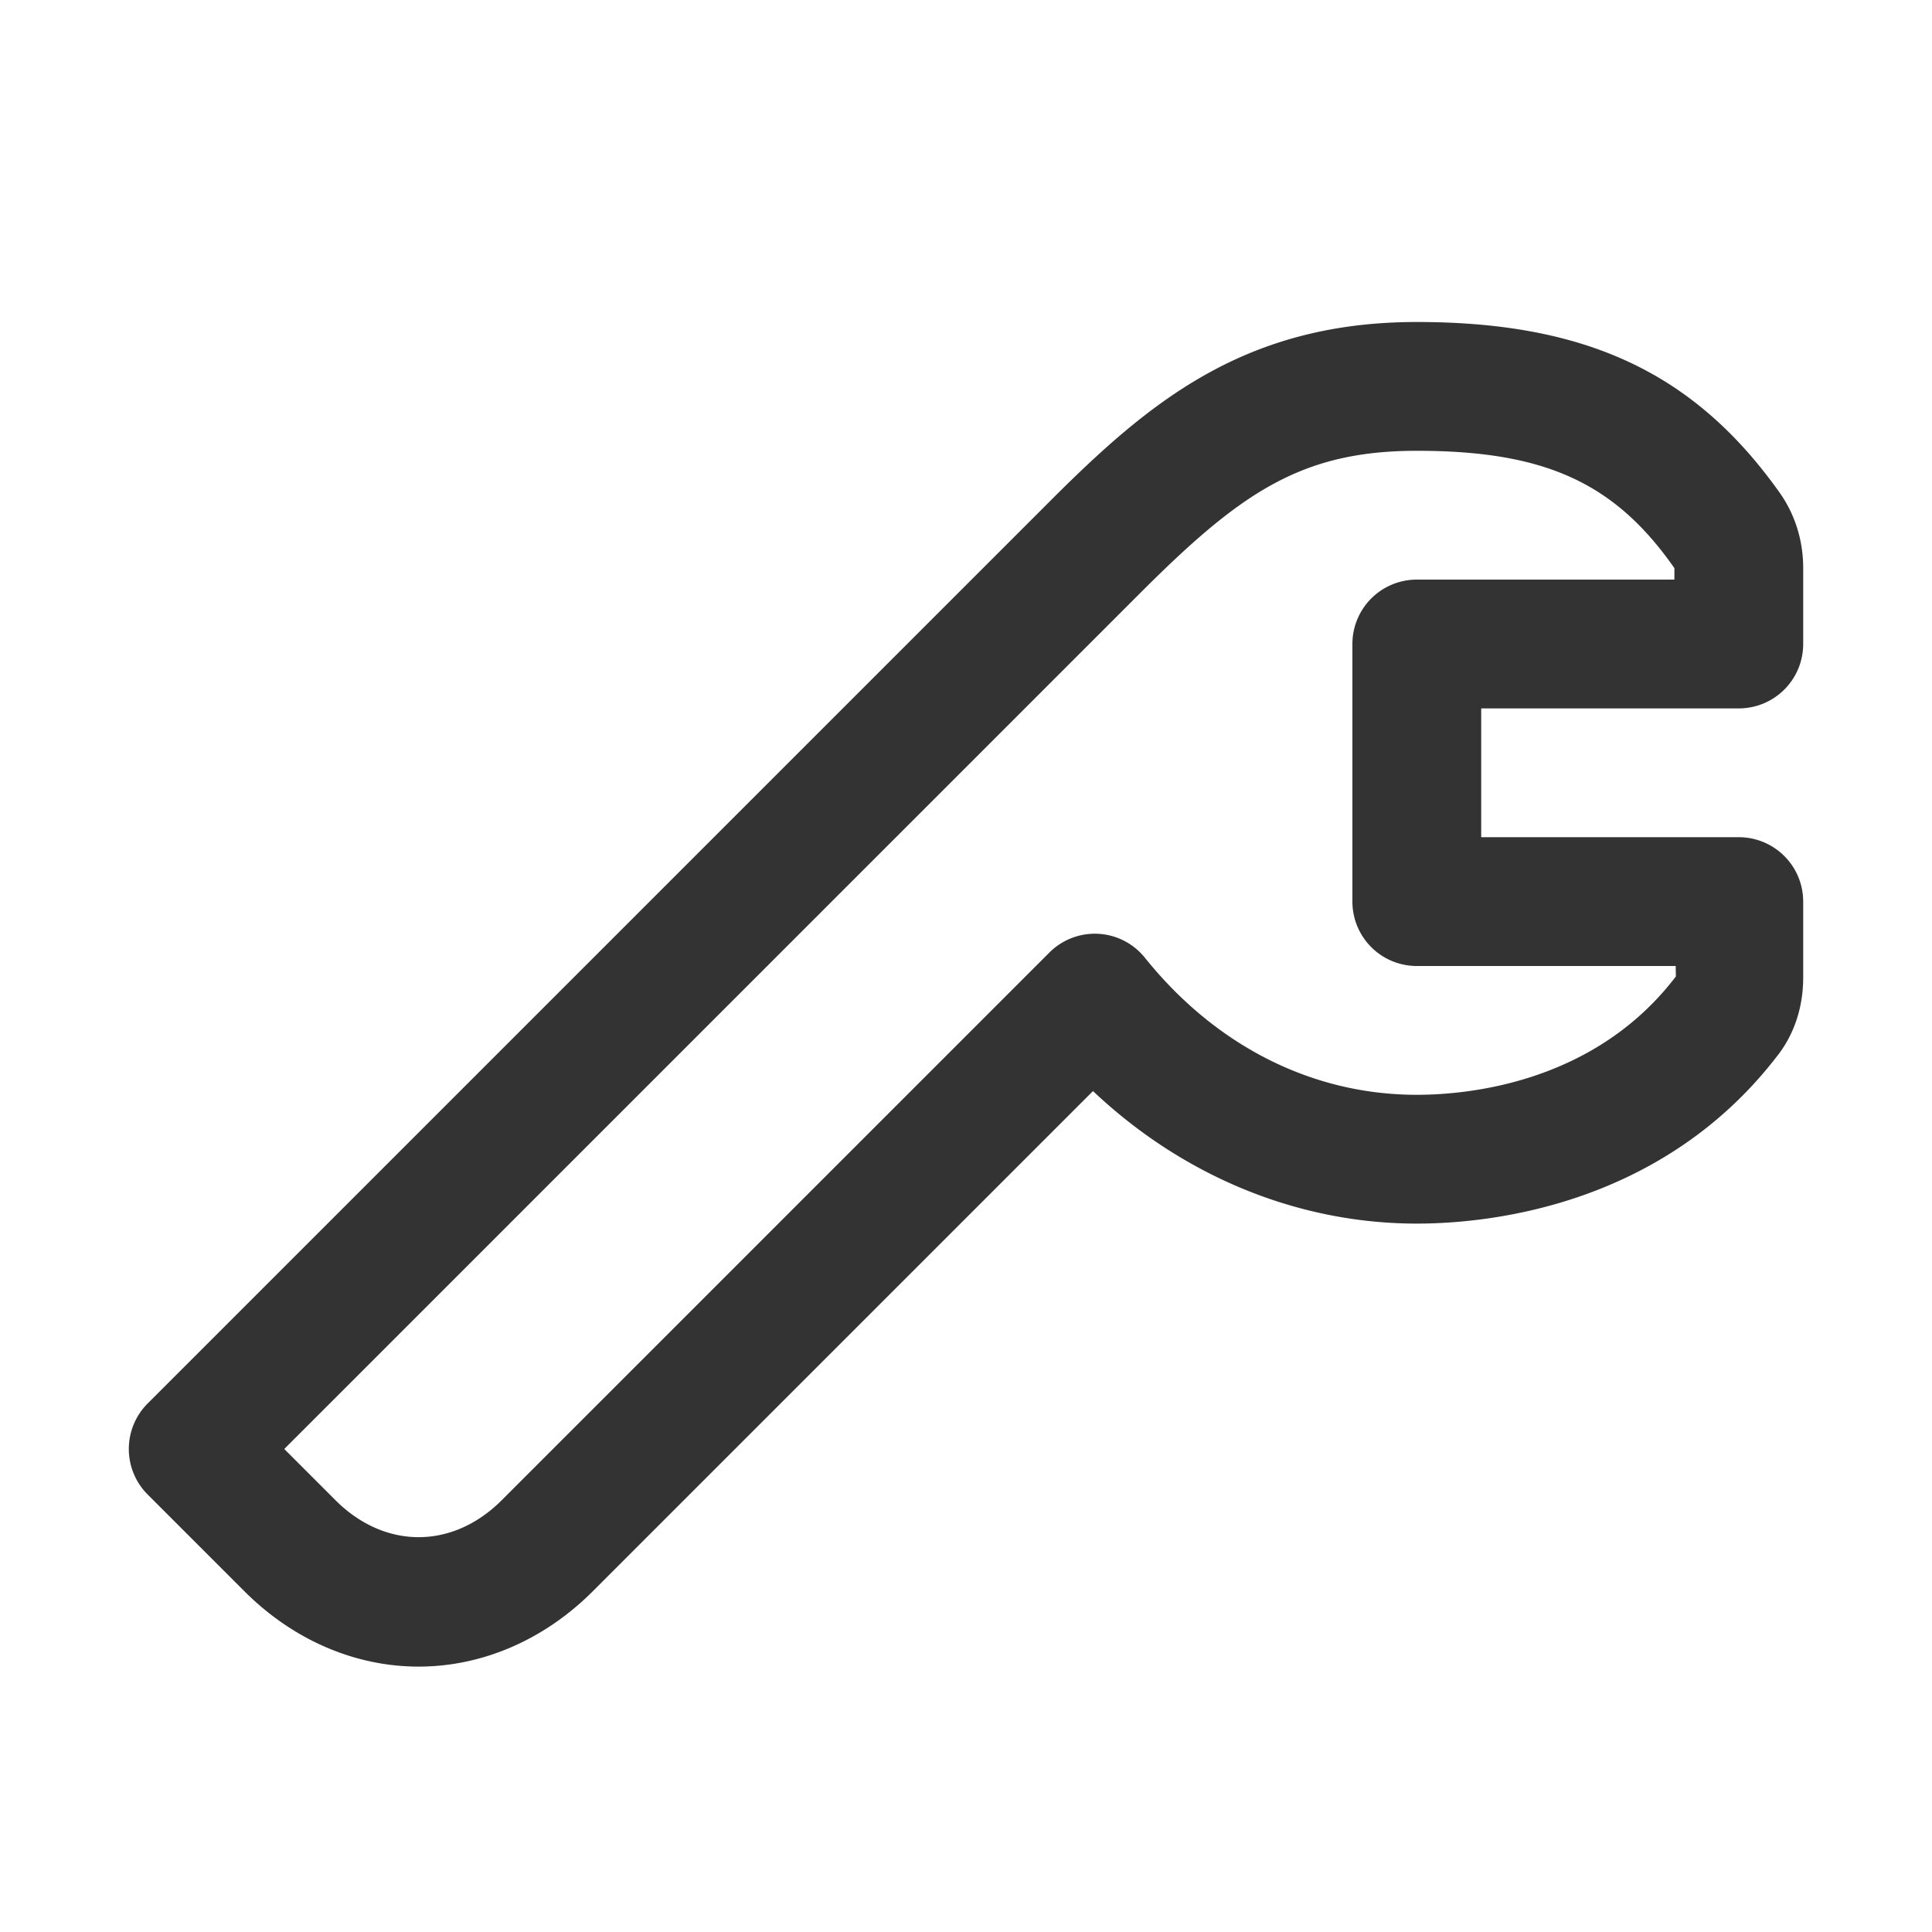 <svg xmlns="http://www.w3.org/2000/svg" viewBox="0 0 30 30"><path d="M6.5 25.879c-.99 0-1.952-.416-2.707-1.172l-1.5-1.5a1 1 0 0 1 0-1.414l14-14C17.821 6.265 19.305 5 22 5c2.633 0 4.318.793 5.637 2.654.237.337.363.74.363 1.168V10a1 1 0 0 1-1 1h-4v2h4a1 1 0 0 1 1 1v1.177c0 .452-.133.865-.385 1.196C25.81 18.744 23.087 19 22 19c-1.852 0-3.635-.74-5.028-2.058l-7.765 7.765c-.755.756-1.717 1.172-2.707 1.172zM4.414 22.5l.793.793c.767.768 1.82.768 2.586 0l8.5-8.5a.997.997 0 0 1 1.486.08C18.882 16.246 20.381 17 22 17c.79 0 2.76-.179 4.023-1.838L26.02 15H22a1 1 0 0 1-1-1v-4a1 1 0 0 1 1-1h4v-.178C25.07 7.491 23.984 7 22 7c-1.796 0-2.736.65-4.293 2.207L4.414 22.5z" fill="#333"/></svg>
